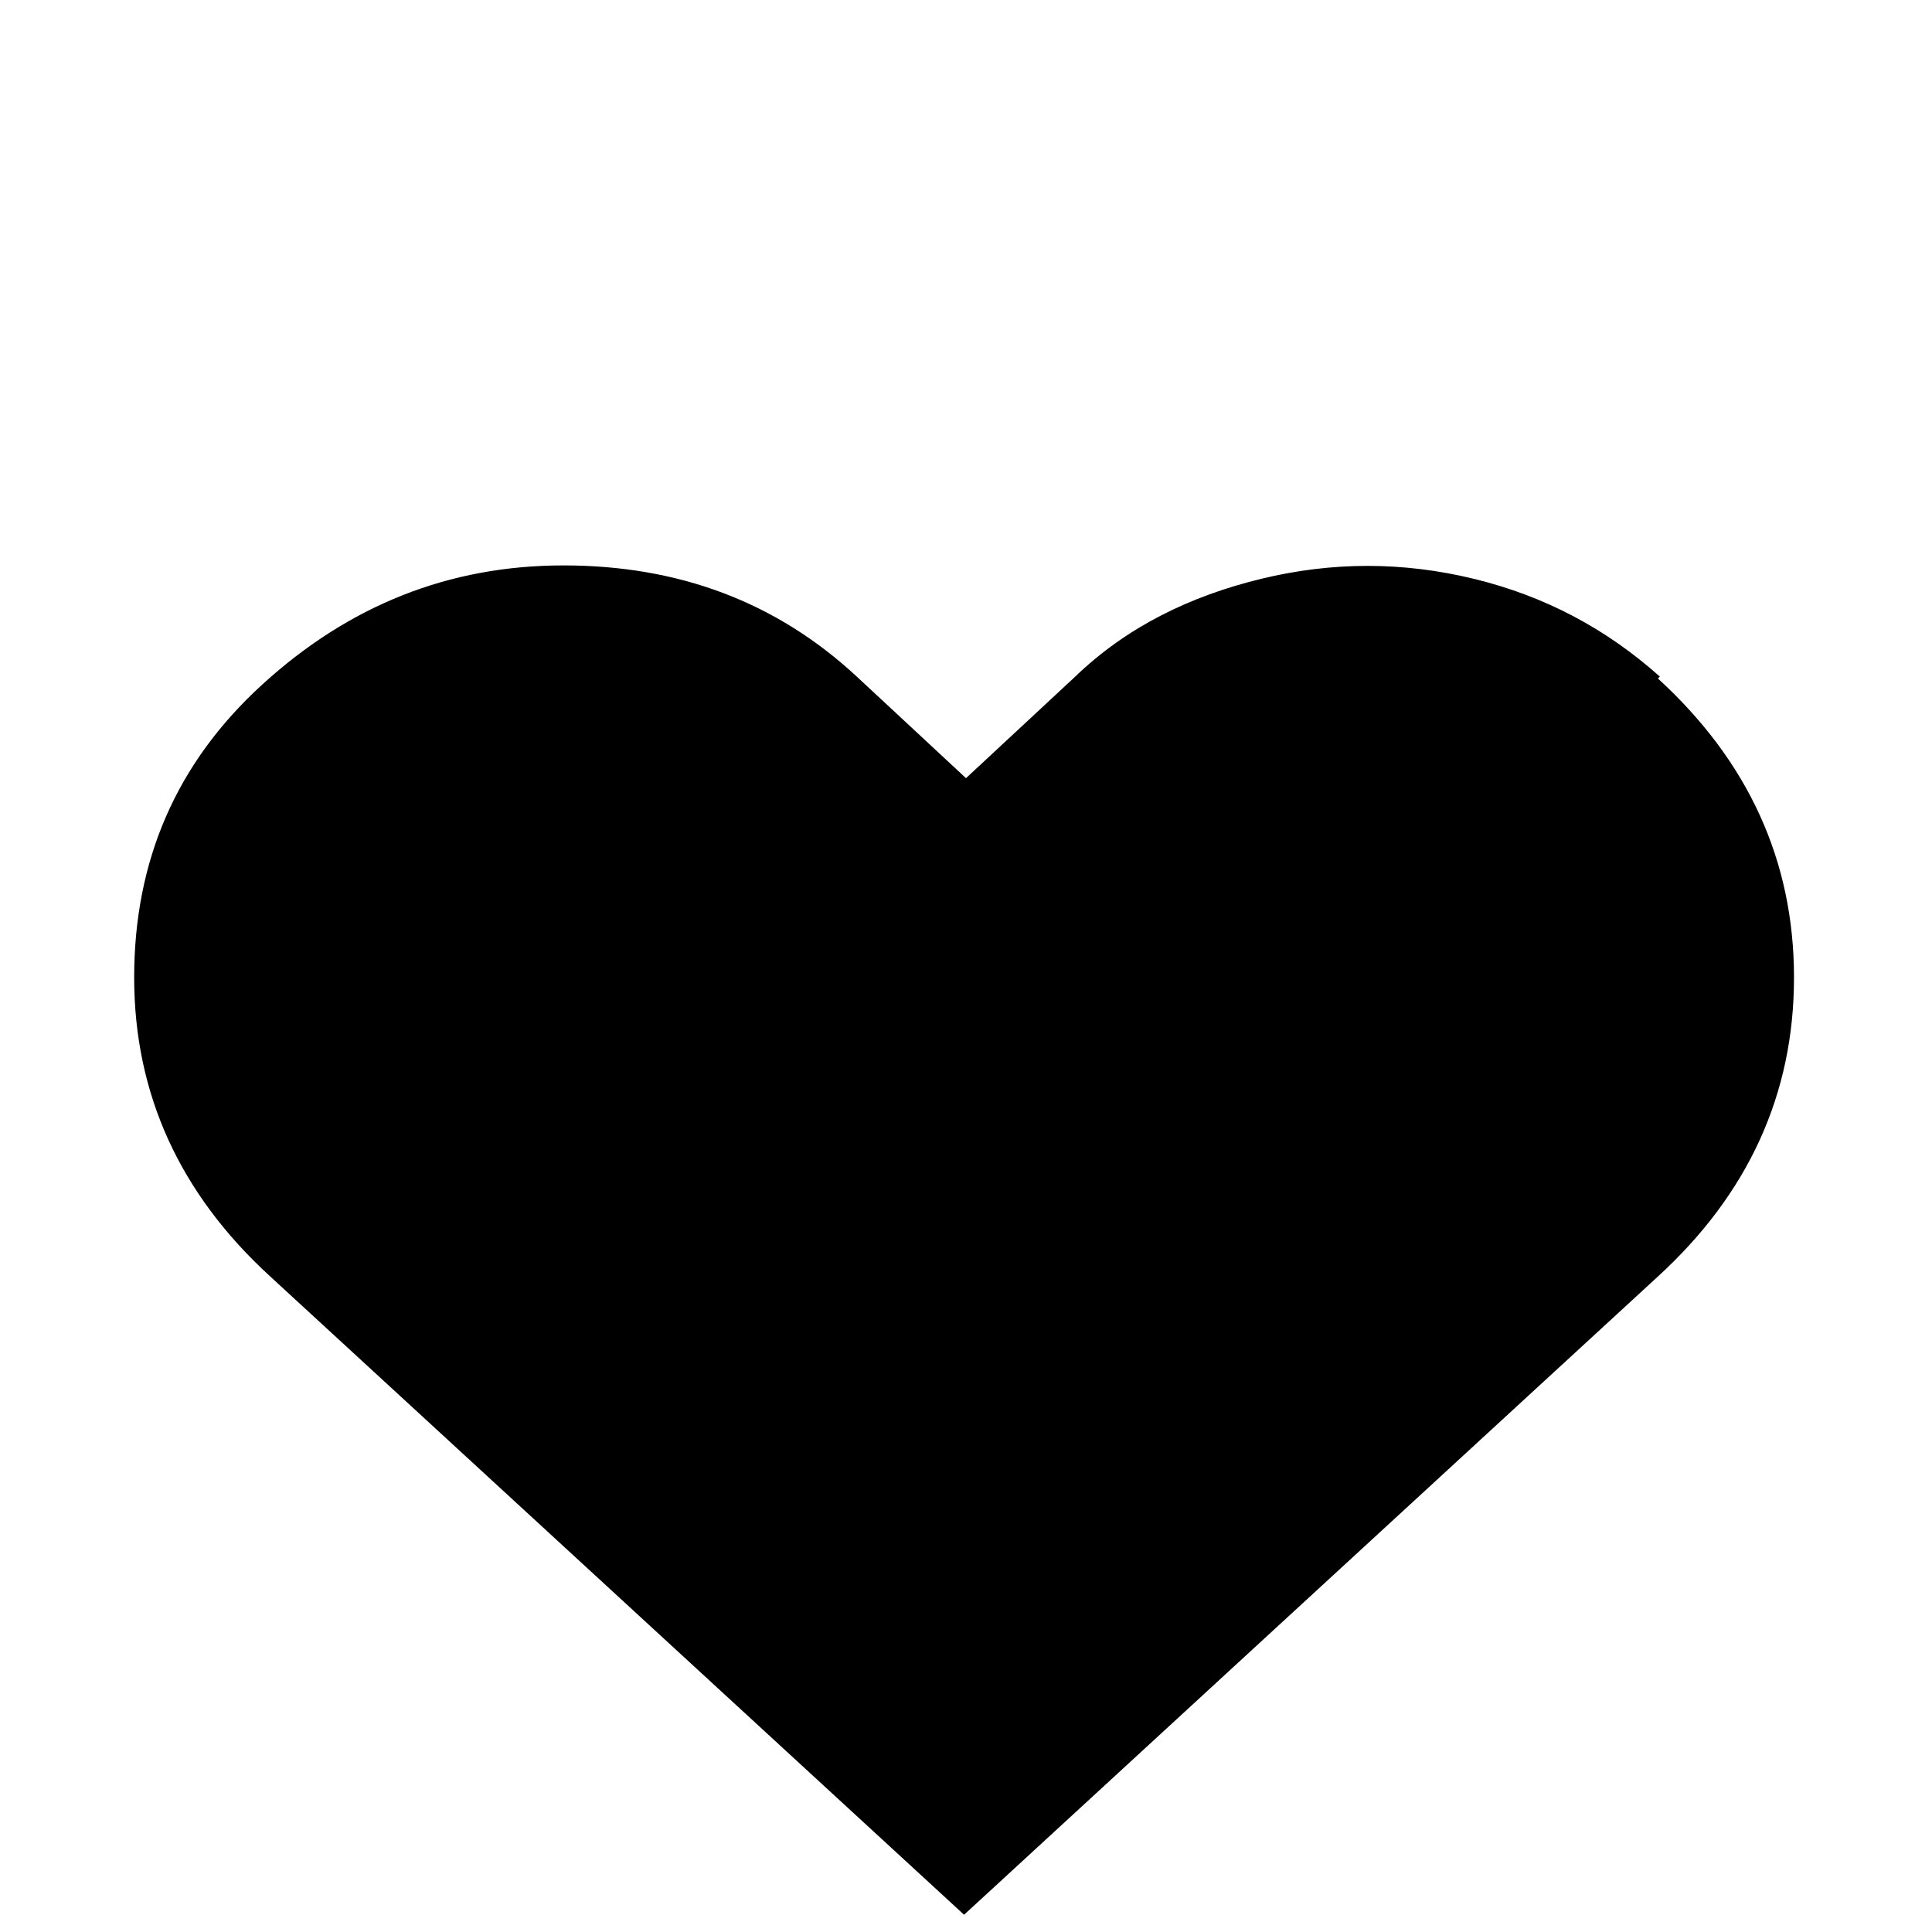 <svg xmlns="http://www.w3.org/2000/svg" viewBox="0 -144 1008 1008"><path fill="currentColor" d="M866 209l-1 1c47 43 71 95 71 156s-24 113-71 156L503 855 141 522c-47-43-71-95-71-156s22-112 67-153 97-62 157-62 111 19 153 58l57 53 57-53c27-26 60-42 97-51s74-9 111 0 69 26 97 51z"/></svg>
